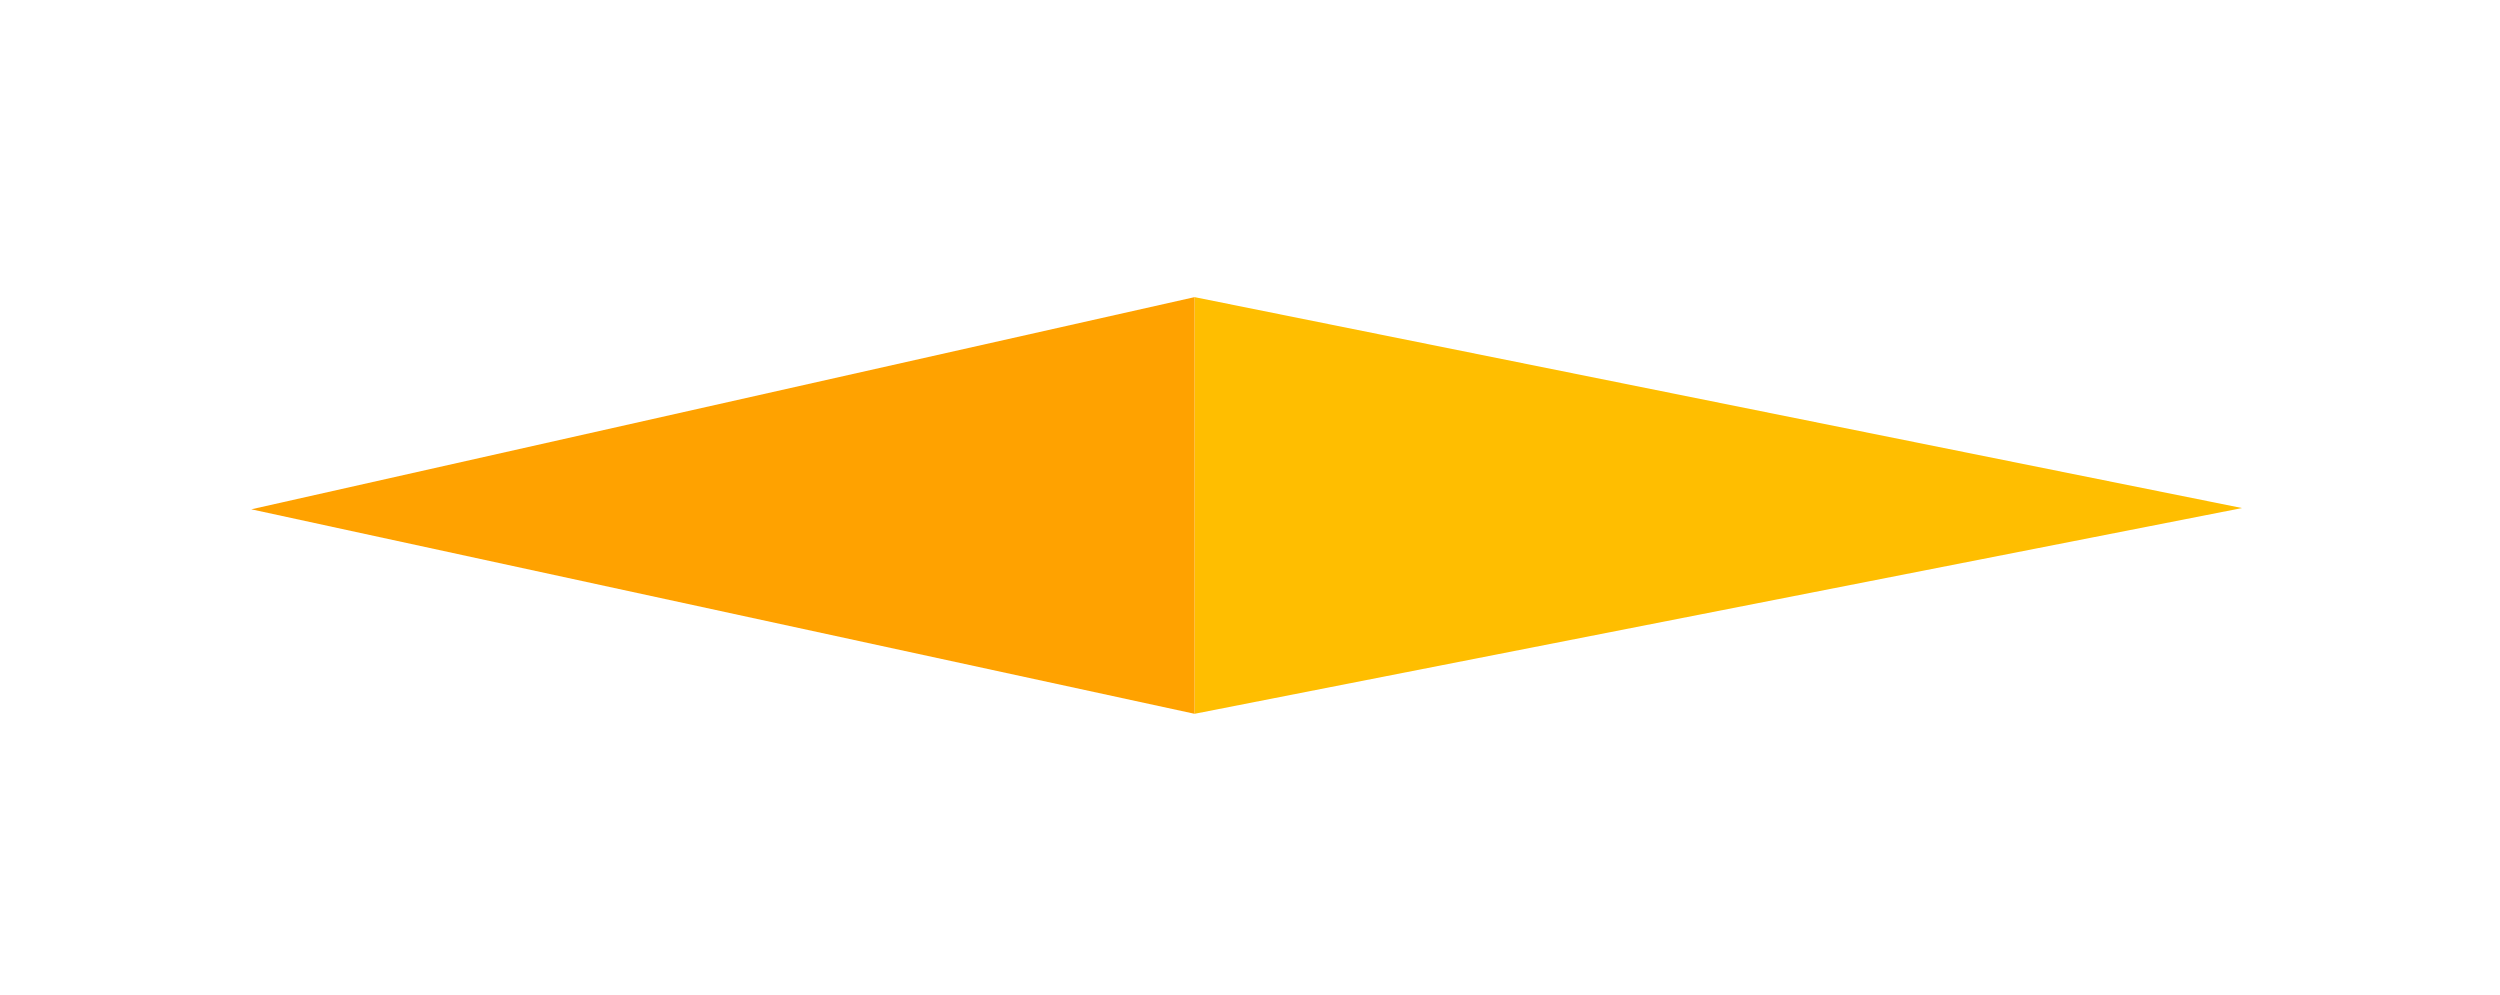 <svg width="108" height="43" viewBox="0 0 108 43" fill="none" xmlns="http://www.w3.org/2000/svg">
<g filter="url(#filter0_f_8002_8771)">
<path d="M51.605 30.836L96.856 21.948L51.605 12.836V30.836Z" fill="#FFBE00"/>
<path d="M10.856 22.002L51.605 30.836V12.836L10.856 22.002Z" fill="#FFA200"/>
</g>
<defs>
<filter id="filter0_f_8002_8771" x="-1.144" y="0.836" width="110" height="42" filterUnits="userSpaceOnUse" color-interpolation-filters="sRGB">
<feFlood flood-opacity="0" result="BackgroundImageFix"/>
<feBlend mode="normal" in="SourceGraphic" in2="BackgroundImageFix" result="shape"/>
<feGaussianBlur stdDeviation="6" result="effect1_foregroundBlur_8002_8771"/>
</filter>
</defs>
</svg>
